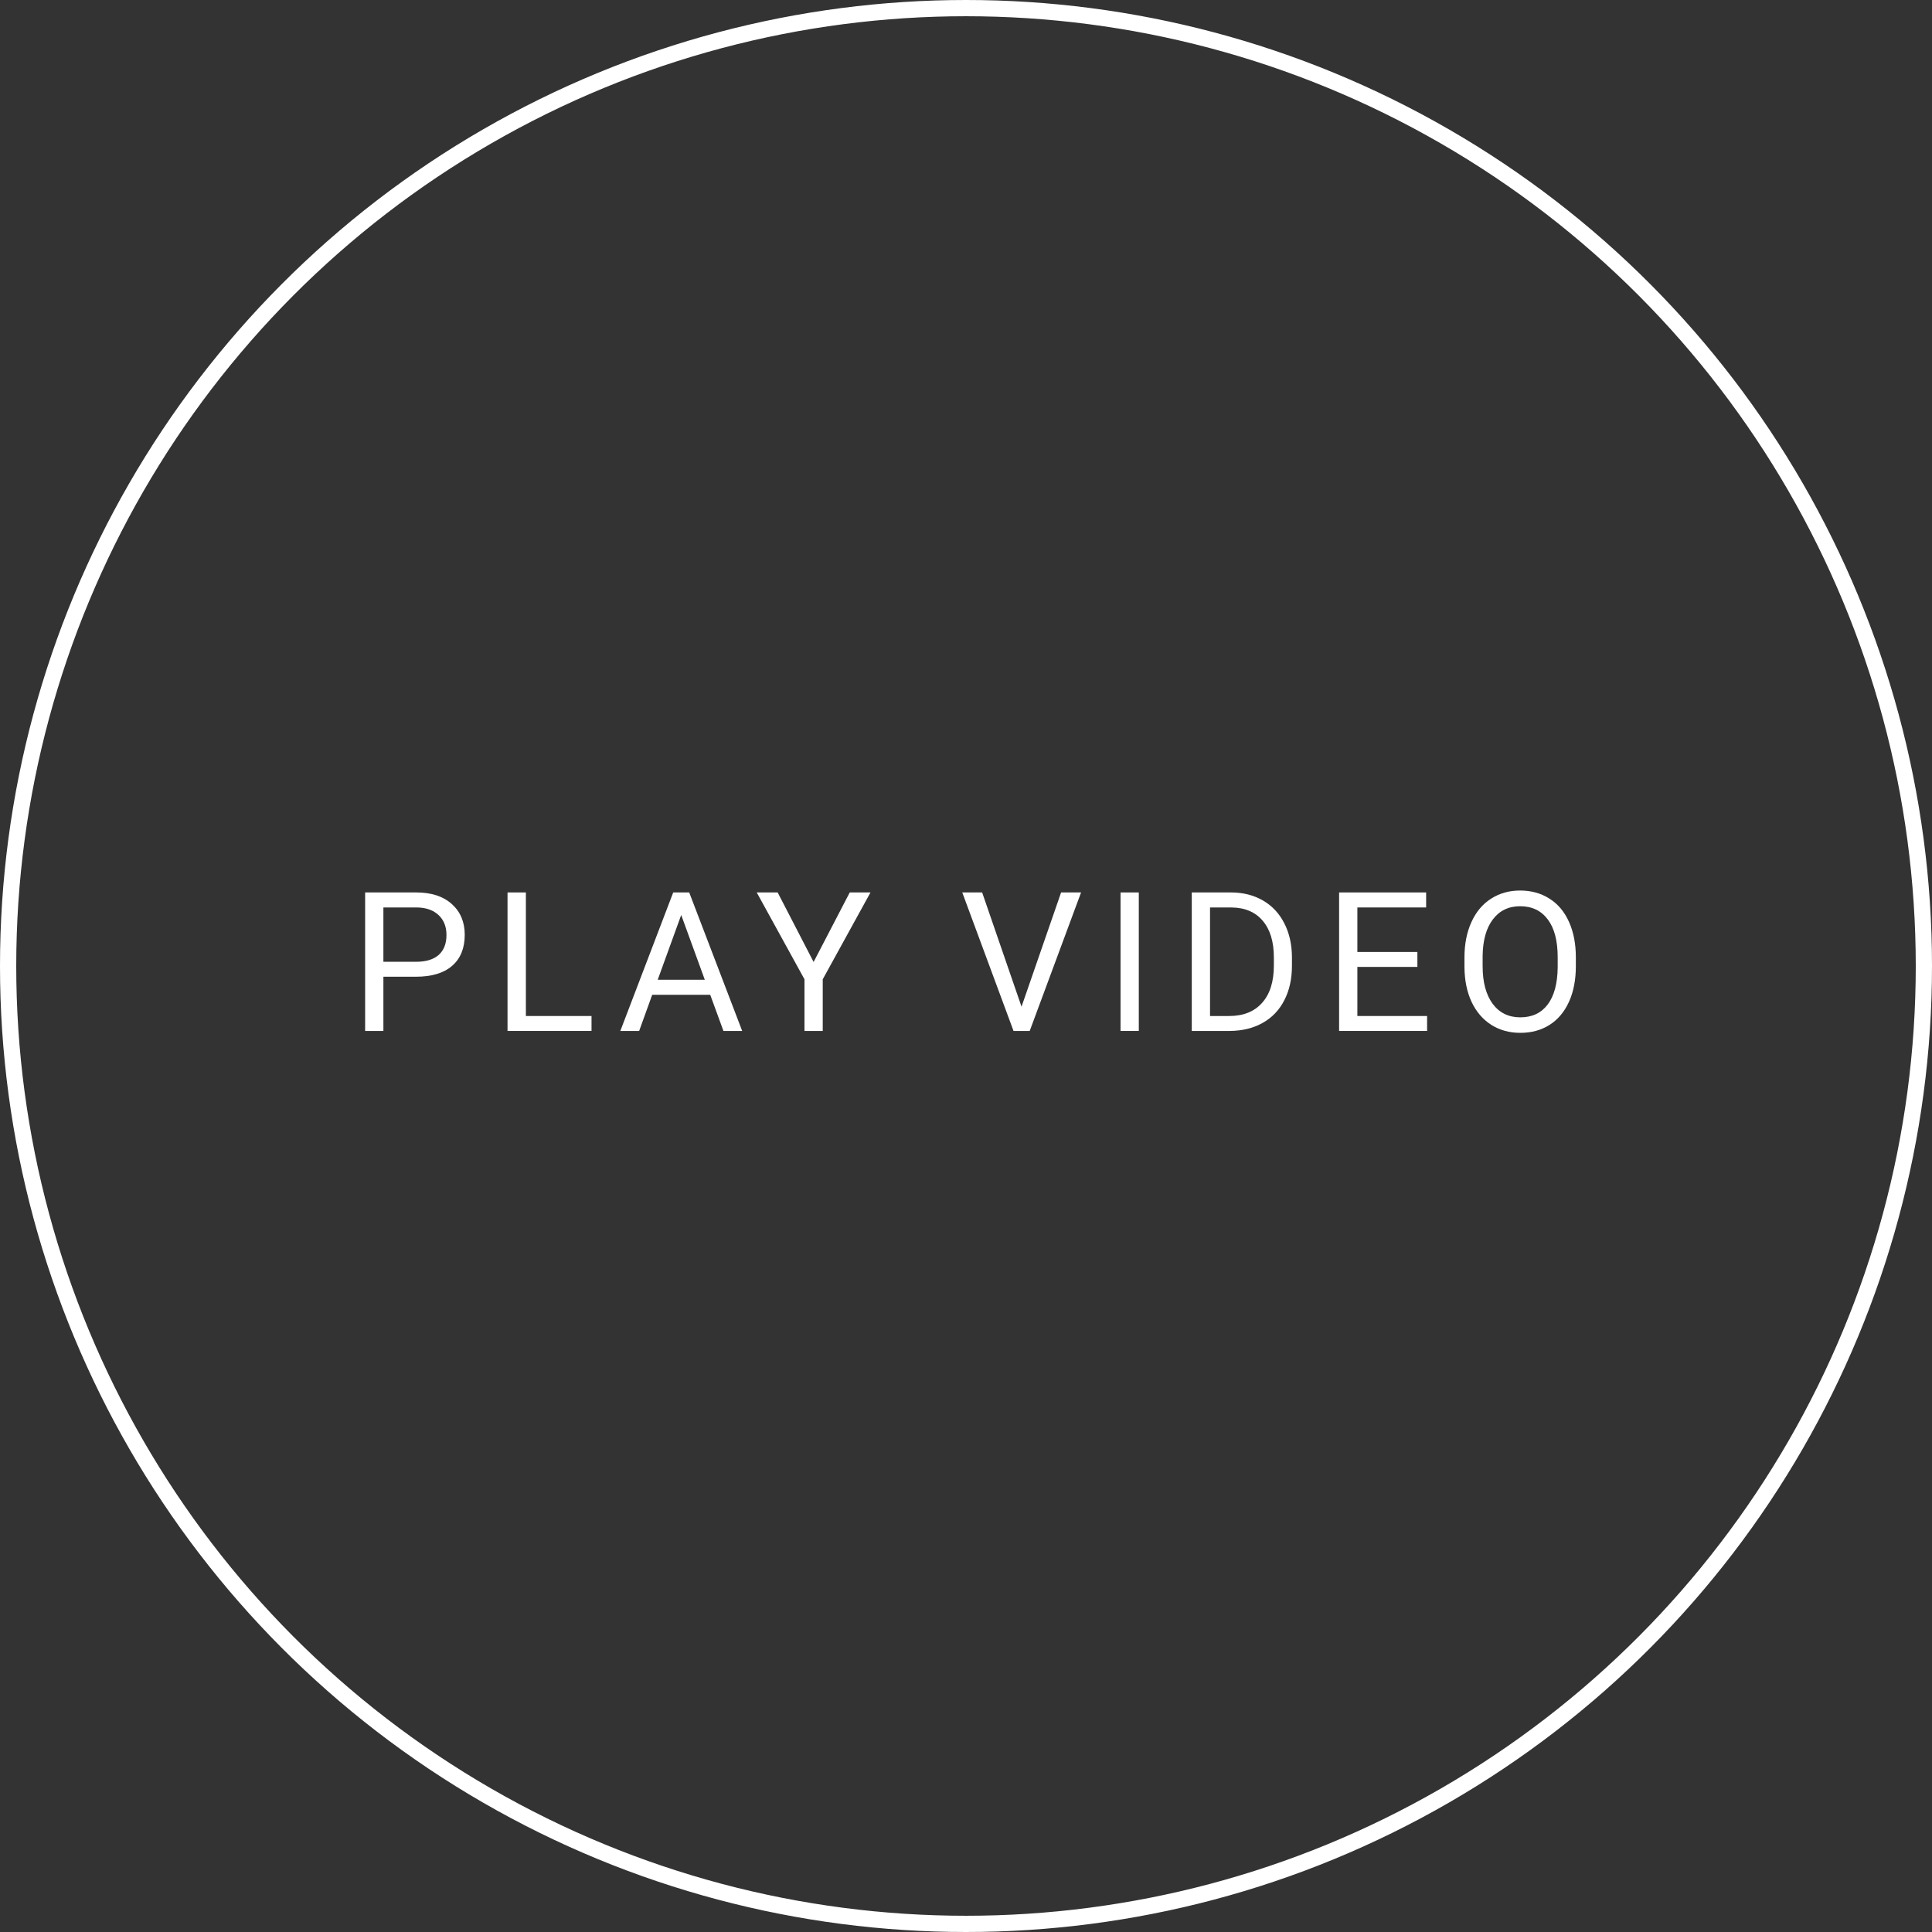 <svg xmlns="http://www.w3.org/2000/svg" width="238" height="238" viewBox="0 0 238 238" fill="none">
  <rect x="0" y="0" width="238" height="238" fill="#333333" stroke="none"/>
  <circle cx="119" cy="119" r="118" stroke="white" stroke-width="2"/>
  <path d="M47.23 120.32V127H44.98V109.938H51.273C53.141 109.938 54.602 110.414 55.656 111.367C56.719 112.32 57.25 113.582 57.25 115.152C57.25 116.809 56.73 118.086 55.691 118.984C54.66 119.875 53.18 120.32 51.25 120.32H47.23ZM47.23 118.48H51.273C52.477 118.48 53.398 118.199 54.039 117.637C54.68 117.066 55 116.246 55 115.176C55 114.16 54.68 113.348 54.039 112.738C53.398 112.129 52.52 111.812 51.402 111.789H47.23V118.48Z" fill="white"/>
  <path d="M64.783 125.16H72.869V127H62.521V109.938H64.783V125.16Z" fill="white"/>
  <path d="M87.491 122.547H80.343L78.737 127H76.417L82.933 109.938H84.902L91.429 127H89.12L87.491 122.547ZM81.023 120.695H86.823L83.917 112.715L81.023 120.695Z" fill="white"/>
  <path d="M100.227 118.504L104.68 109.938H107.235L101.352 120.637V127H99.102V120.637L93.219 109.938H95.798L100.227 118.504Z" fill="white"/>
  <path d="M125.84 124.012L130.715 109.938H133.176L126.848 127H124.855L118.539 109.938H120.988L125.84 124.012Z" fill="white"/>
  <path d="M140.287 127H138.037V109.938H140.287V127Z" fill="white"/>
  <path d="M146.812 127V109.938H151.628C153.113 109.938 154.425 110.266 155.566 110.922C156.706 111.578 157.585 112.512 158.202 113.723C158.827 114.934 159.144 116.324 159.152 117.895V118.984C159.152 120.594 158.839 122.004 158.214 123.215C157.597 124.426 156.71 125.355 155.554 126.004C154.405 126.652 153.066 126.984 151.534 127H146.812ZM149.062 111.789V125.16H151.429C153.163 125.16 154.511 124.621 155.472 123.543C156.441 122.465 156.925 120.93 156.925 118.938V117.941C156.925 116.004 156.468 114.5 155.554 113.43C154.648 112.352 153.359 111.805 151.687 111.789H149.062Z" fill="white"/>
  <path d="M174.606 119.113H167.212V125.16H175.802V127H164.962V109.938H175.684V111.789H167.212V117.273H174.606V119.113Z" fill="white"/>
  <path d="M194.127 119.02C194.127 120.691 193.846 122.152 193.284 123.402C192.721 124.645 191.924 125.594 190.893 126.25C189.862 126.906 188.659 127.234 187.284 127.234C185.94 127.234 184.748 126.906 183.709 126.25C182.67 125.586 181.862 124.645 181.284 123.426C180.713 122.199 180.42 120.781 180.405 119.172V117.941C180.405 116.301 180.69 114.852 181.26 113.594C181.83 112.336 182.635 111.375 183.674 110.711C184.721 110.039 185.916 109.703 187.26 109.703C188.627 109.703 189.83 110.035 190.87 110.699C191.916 111.355 192.721 112.312 193.284 113.57C193.846 114.82 194.127 116.277 194.127 117.941V119.02ZM191.889 117.918C191.889 115.895 191.483 114.344 190.67 113.266C189.858 112.18 188.721 111.637 187.26 111.637C185.838 111.637 184.717 112.18 183.897 113.266C183.084 114.344 182.666 115.844 182.643 117.766V119.02C182.643 120.98 183.053 122.523 183.873 123.648C184.702 124.766 185.838 125.324 187.284 125.324C188.737 125.324 189.862 124.797 190.659 123.742C191.455 122.68 191.866 121.16 191.889 119.184V117.918Z" fill="white"/>
</svg>